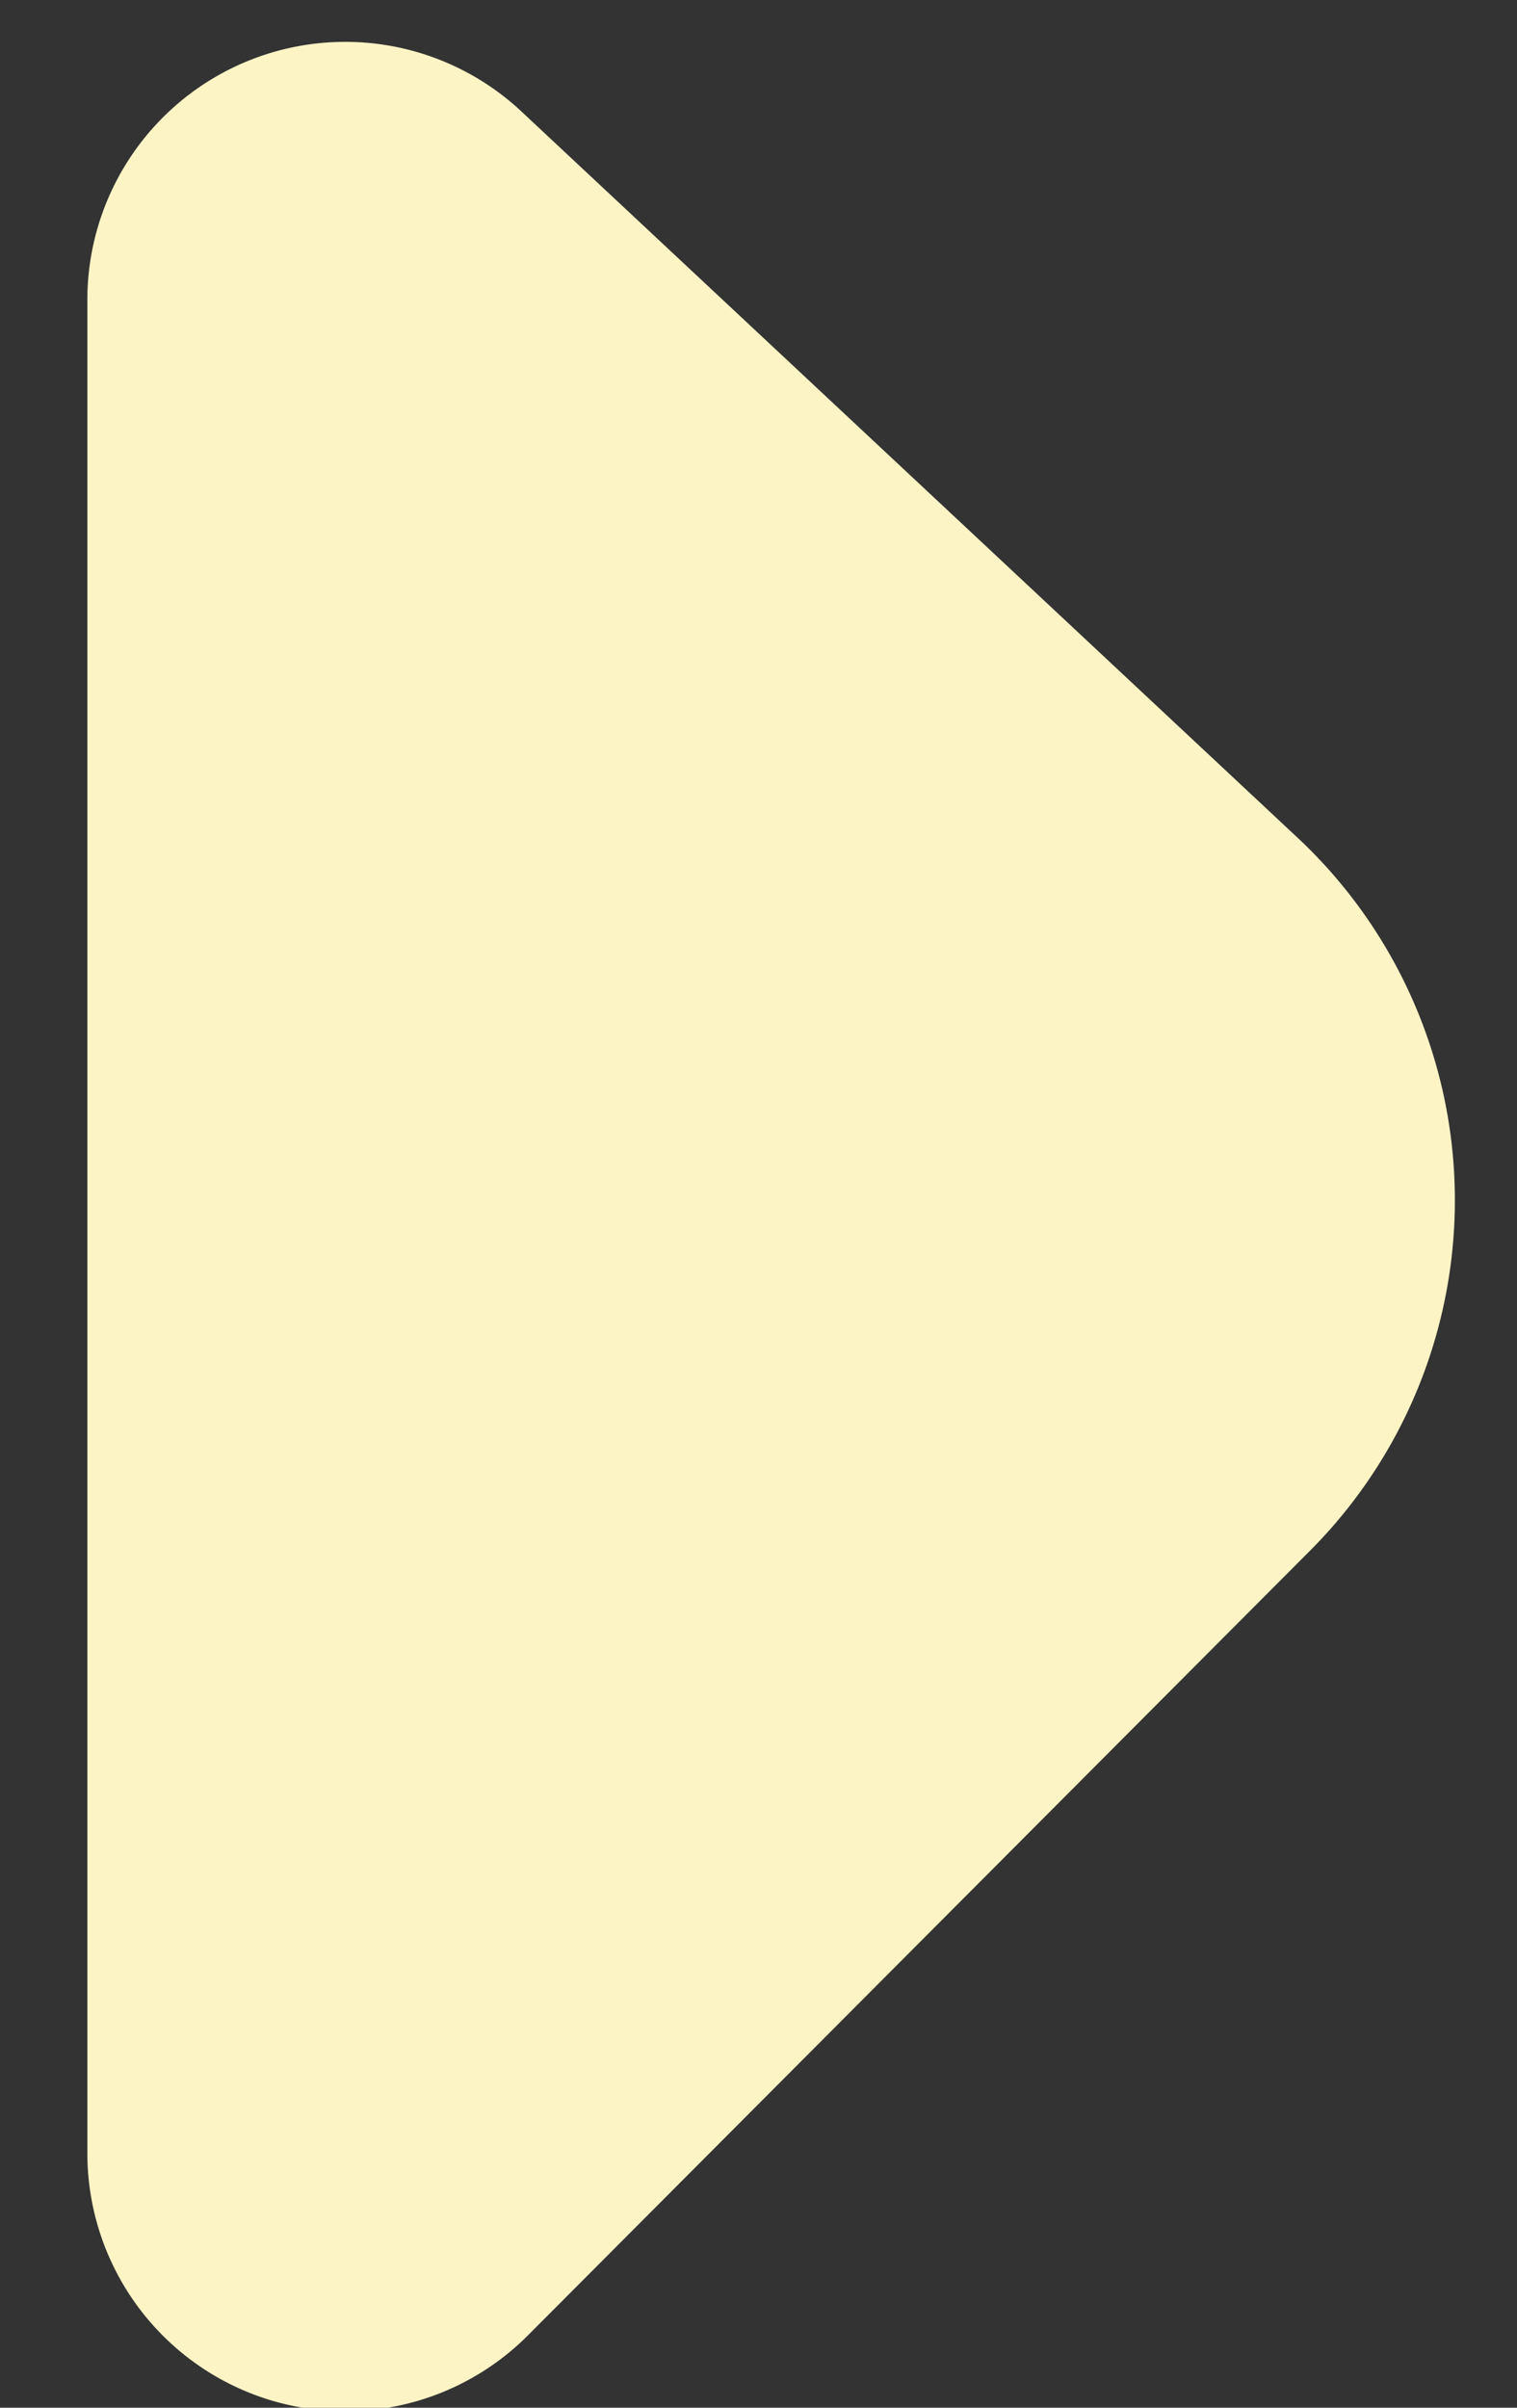 <svg id="Layer_1" data-name="Layer 1" xmlns="http://www.w3.org/2000/svg" viewBox="0 0 29 46"><rect x="0" y="0" width="29" height="46" fill="#333333" stroke="none"/><defs><style>.cls-1{fill:#fcf4c5;}</style></defs><title>Untitled-2.2</title><path class="cls-1" d="M1.67,5.77V41.13a4.93,4.93,0,0,0,8.42,3.49L25,29.67A9.48,9.48,0,0,0,24.8,16L10,2.16A4.93,4.93,0,0,0,1.67,5.77Z"/></svg>